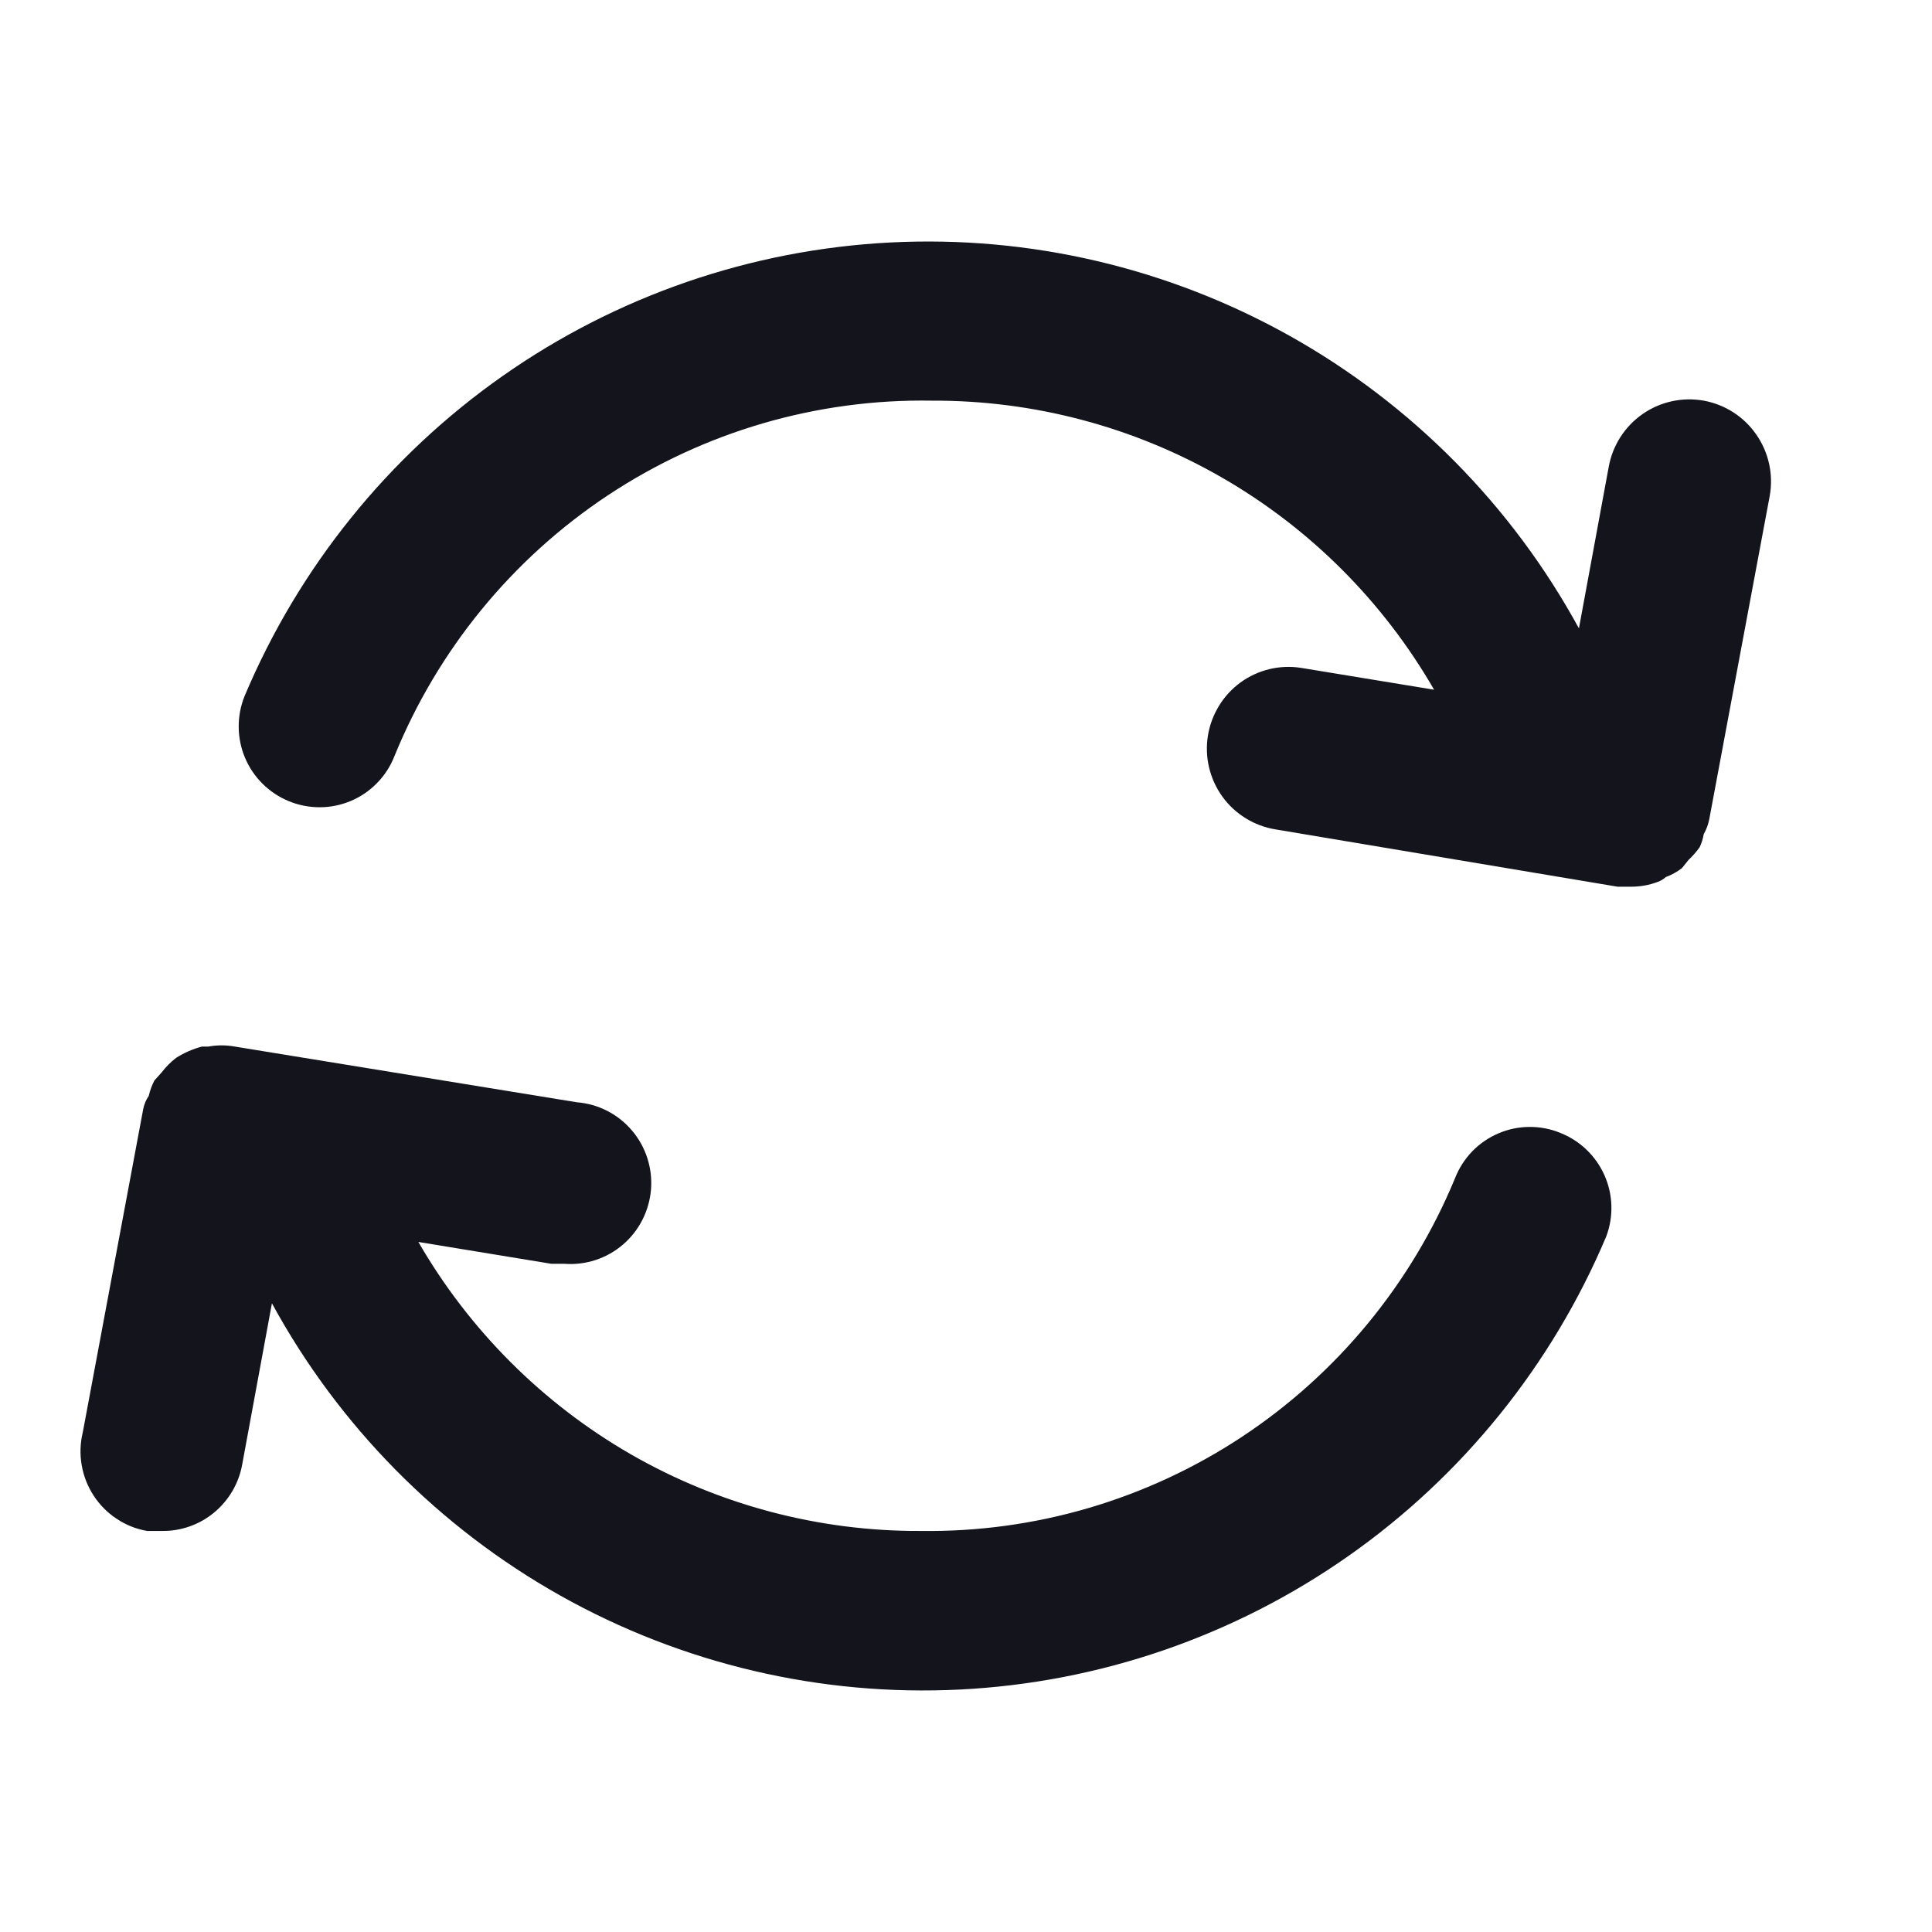 <svg xmlns="http://www.w3.org/2000/svg" width="24" height="24" viewBox="0 0 24 24" fill="none">
<path d="M21.164 10.363C21.198 10.304 21.221 10.239 21.234 10.172L21.984 6.161C22.032 5.895 21.972 5.621 21.818 5.399C21.665 5.177 21.429 5.025 21.164 4.977C20.899 4.93 20.626 4.989 20.404 5.144C20.183 5.298 20.032 5.534 19.984 5.8L19.614 7.806C18.782 6.281 17.538 5.023 16.026 4.175C14.513 3.327 12.793 2.924 11.063 3.012C9.332 3.1 7.661 3.675 6.242 4.672C4.823 5.669 3.712 7.047 3.038 8.648C2.939 8.894 2.941 9.17 3.044 9.414C3.147 9.658 3.343 9.852 3.587 9.952C3.71 10.003 3.84 10.028 3.972 10.028C4.105 10.028 4.235 10.001 4.357 9.95C4.479 9.899 4.589 9.824 4.682 9.729C4.775 9.635 4.848 9.523 4.897 9.4C5.436 8.073 6.362 6.941 7.554 6.151C8.746 5.362 10.148 4.953 11.576 4.977C12.839 4.972 14.081 5.3 15.177 5.931C16.272 6.561 17.182 7.471 17.815 8.568L16.165 8.297C16.034 8.276 15.9 8.281 15.77 8.312C15.641 8.343 15.519 8.399 15.411 8.477C15.303 8.556 15.212 8.654 15.143 8.768C15.073 8.882 15.026 9.008 15.005 9.14C14.984 9.271 14.989 9.406 15.02 9.536C15.051 9.665 15.107 9.788 15.185 9.896C15.263 10.004 15.361 10.095 15.475 10.165C15.588 10.235 15.714 10.282 15.845 10.303L20.094 11.015H20.254C20.37 11.016 20.486 10.996 20.594 10.955C20.631 10.941 20.665 10.921 20.694 10.895C20.766 10.868 20.833 10.831 20.894 10.784L20.974 10.684C21.026 10.635 21.073 10.582 21.114 10.524C21.138 10.473 21.155 10.419 21.164 10.363ZM19.384 14.074C19.262 14.023 19.13 13.998 18.998 13.999C18.865 14 18.734 14.027 18.612 14.08C18.491 14.132 18.38 14.208 18.288 14.303C18.196 14.399 18.123 14.512 18.075 14.636C17.532 15.949 16.61 17.068 15.426 17.85C14.243 18.631 12.853 19.038 11.436 19.018C10.173 19.024 8.931 18.695 7.835 18.065C6.74 17.434 5.83 16.524 5.197 15.428L6.847 15.699H7.007C7.272 15.72 7.535 15.635 7.737 15.462C7.94 15.289 8.065 15.042 8.087 14.776C8.108 14.51 8.023 14.246 7.85 14.043C7.678 13.84 7.432 13.714 7.167 13.693L2.918 13.001C2.809 12.981 2.697 12.981 2.588 13.001H2.508C2.395 13.031 2.287 13.078 2.188 13.141C2.12 13.193 2.06 13.254 2.008 13.322L1.918 13.422C1.887 13.482 1.863 13.546 1.848 13.613C1.813 13.664 1.789 13.722 1.778 13.783L1.028 17.795C0.996 17.928 0.991 18.066 1.015 18.201C1.038 18.337 1.089 18.465 1.164 18.58C1.239 18.695 1.336 18.793 1.451 18.868C1.565 18.944 1.693 18.995 1.828 19.018H2.008C2.245 19.022 2.475 18.942 2.658 18.791C2.841 18.64 2.965 18.43 3.008 18.196L3.378 16.19C4.209 17.715 5.452 18.974 6.964 19.823C8.476 20.671 10.196 21.075 11.926 20.988C13.657 20.901 15.328 20.327 16.748 19.331C18.168 18.335 19.279 16.958 19.954 15.358C20.046 15.111 20.038 14.839 19.931 14.599C19.824 14.359 19.628 14.17 19.384 14.074Z" fill="#13141C"/>
</svg>